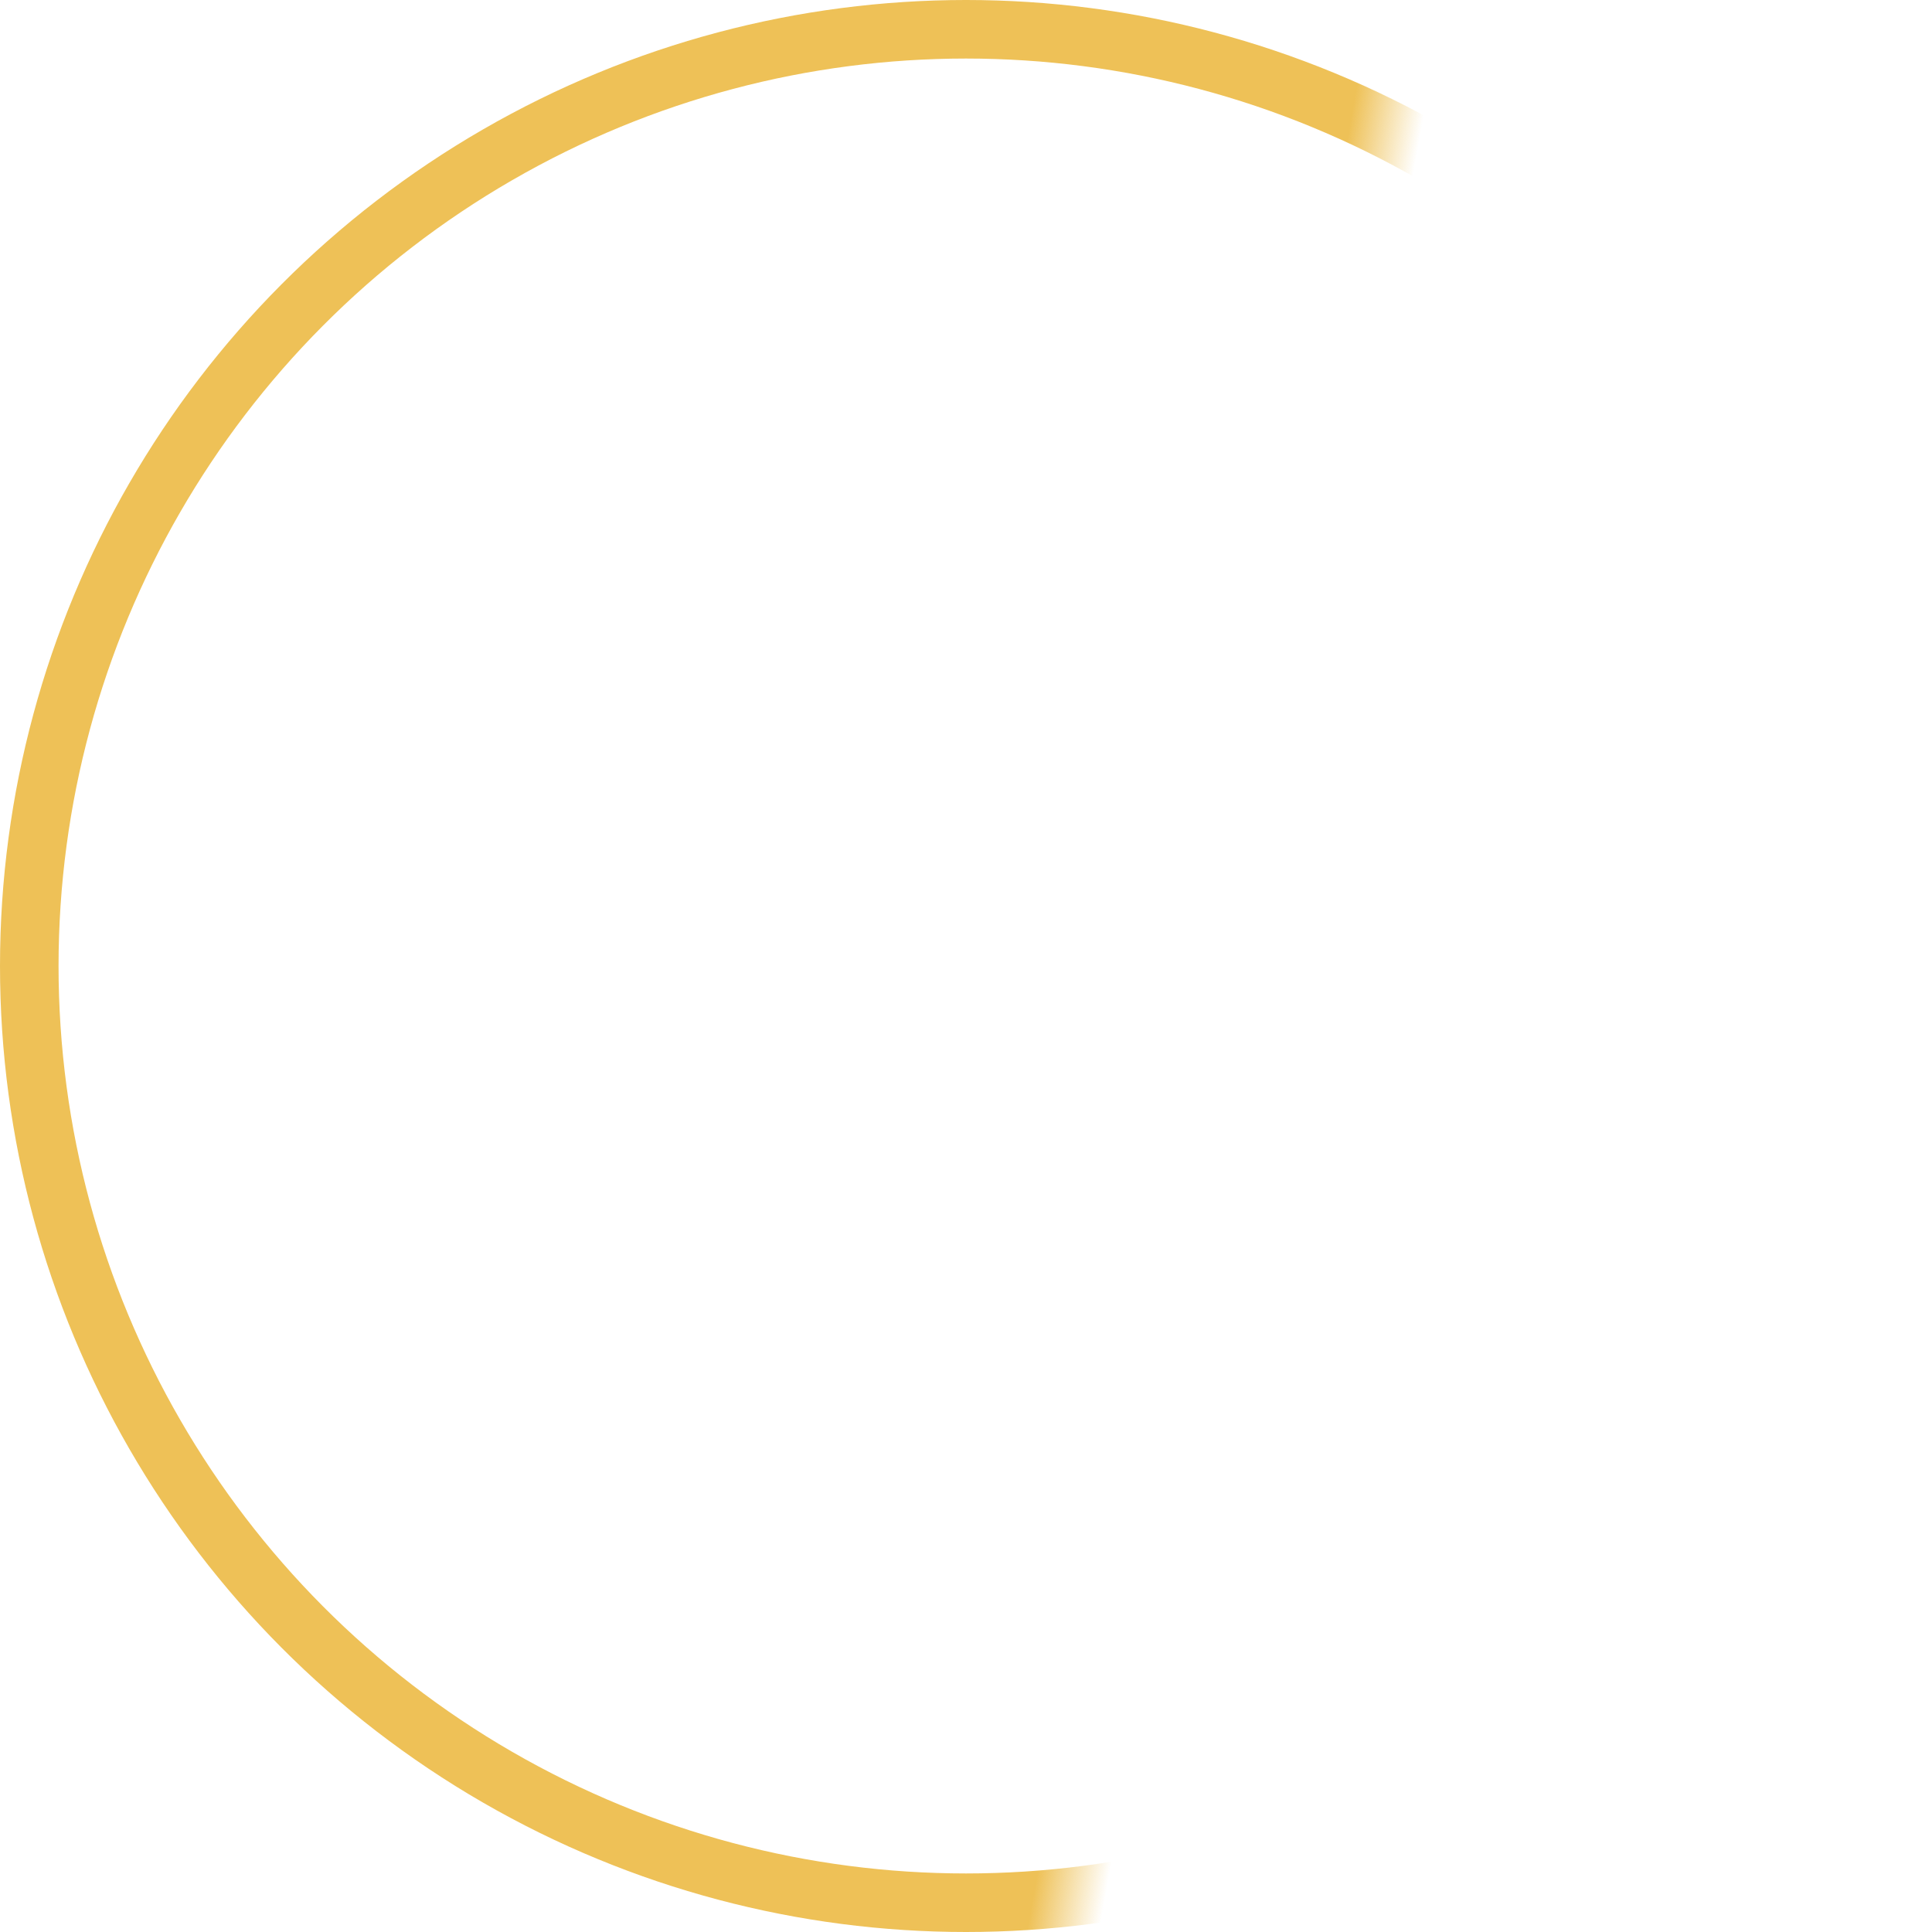 <svg width="165" height="165" viewBox="0 0 165 165" fill="none" xmlns="http://www.w3.org/2000/svg">
<circle cx="82.5" cy="82.5" r="80" stroke="url(#paint0_linear)" stroke-width="5"/>
<defs>
<linearGradient id="paint0_linear" x1="7" y1="53.5" x2="110.5" y2="72" gradientUnits="userSpaceOnUse">
<stop stop-color="#EEC157"/>
<stop offset="0.942" stop-color="#EEC157"/>
<stop offset="1" stop-color="#EEC157" stop-opacity="0"/>
</linearGradient>
</defs>
</svg>
